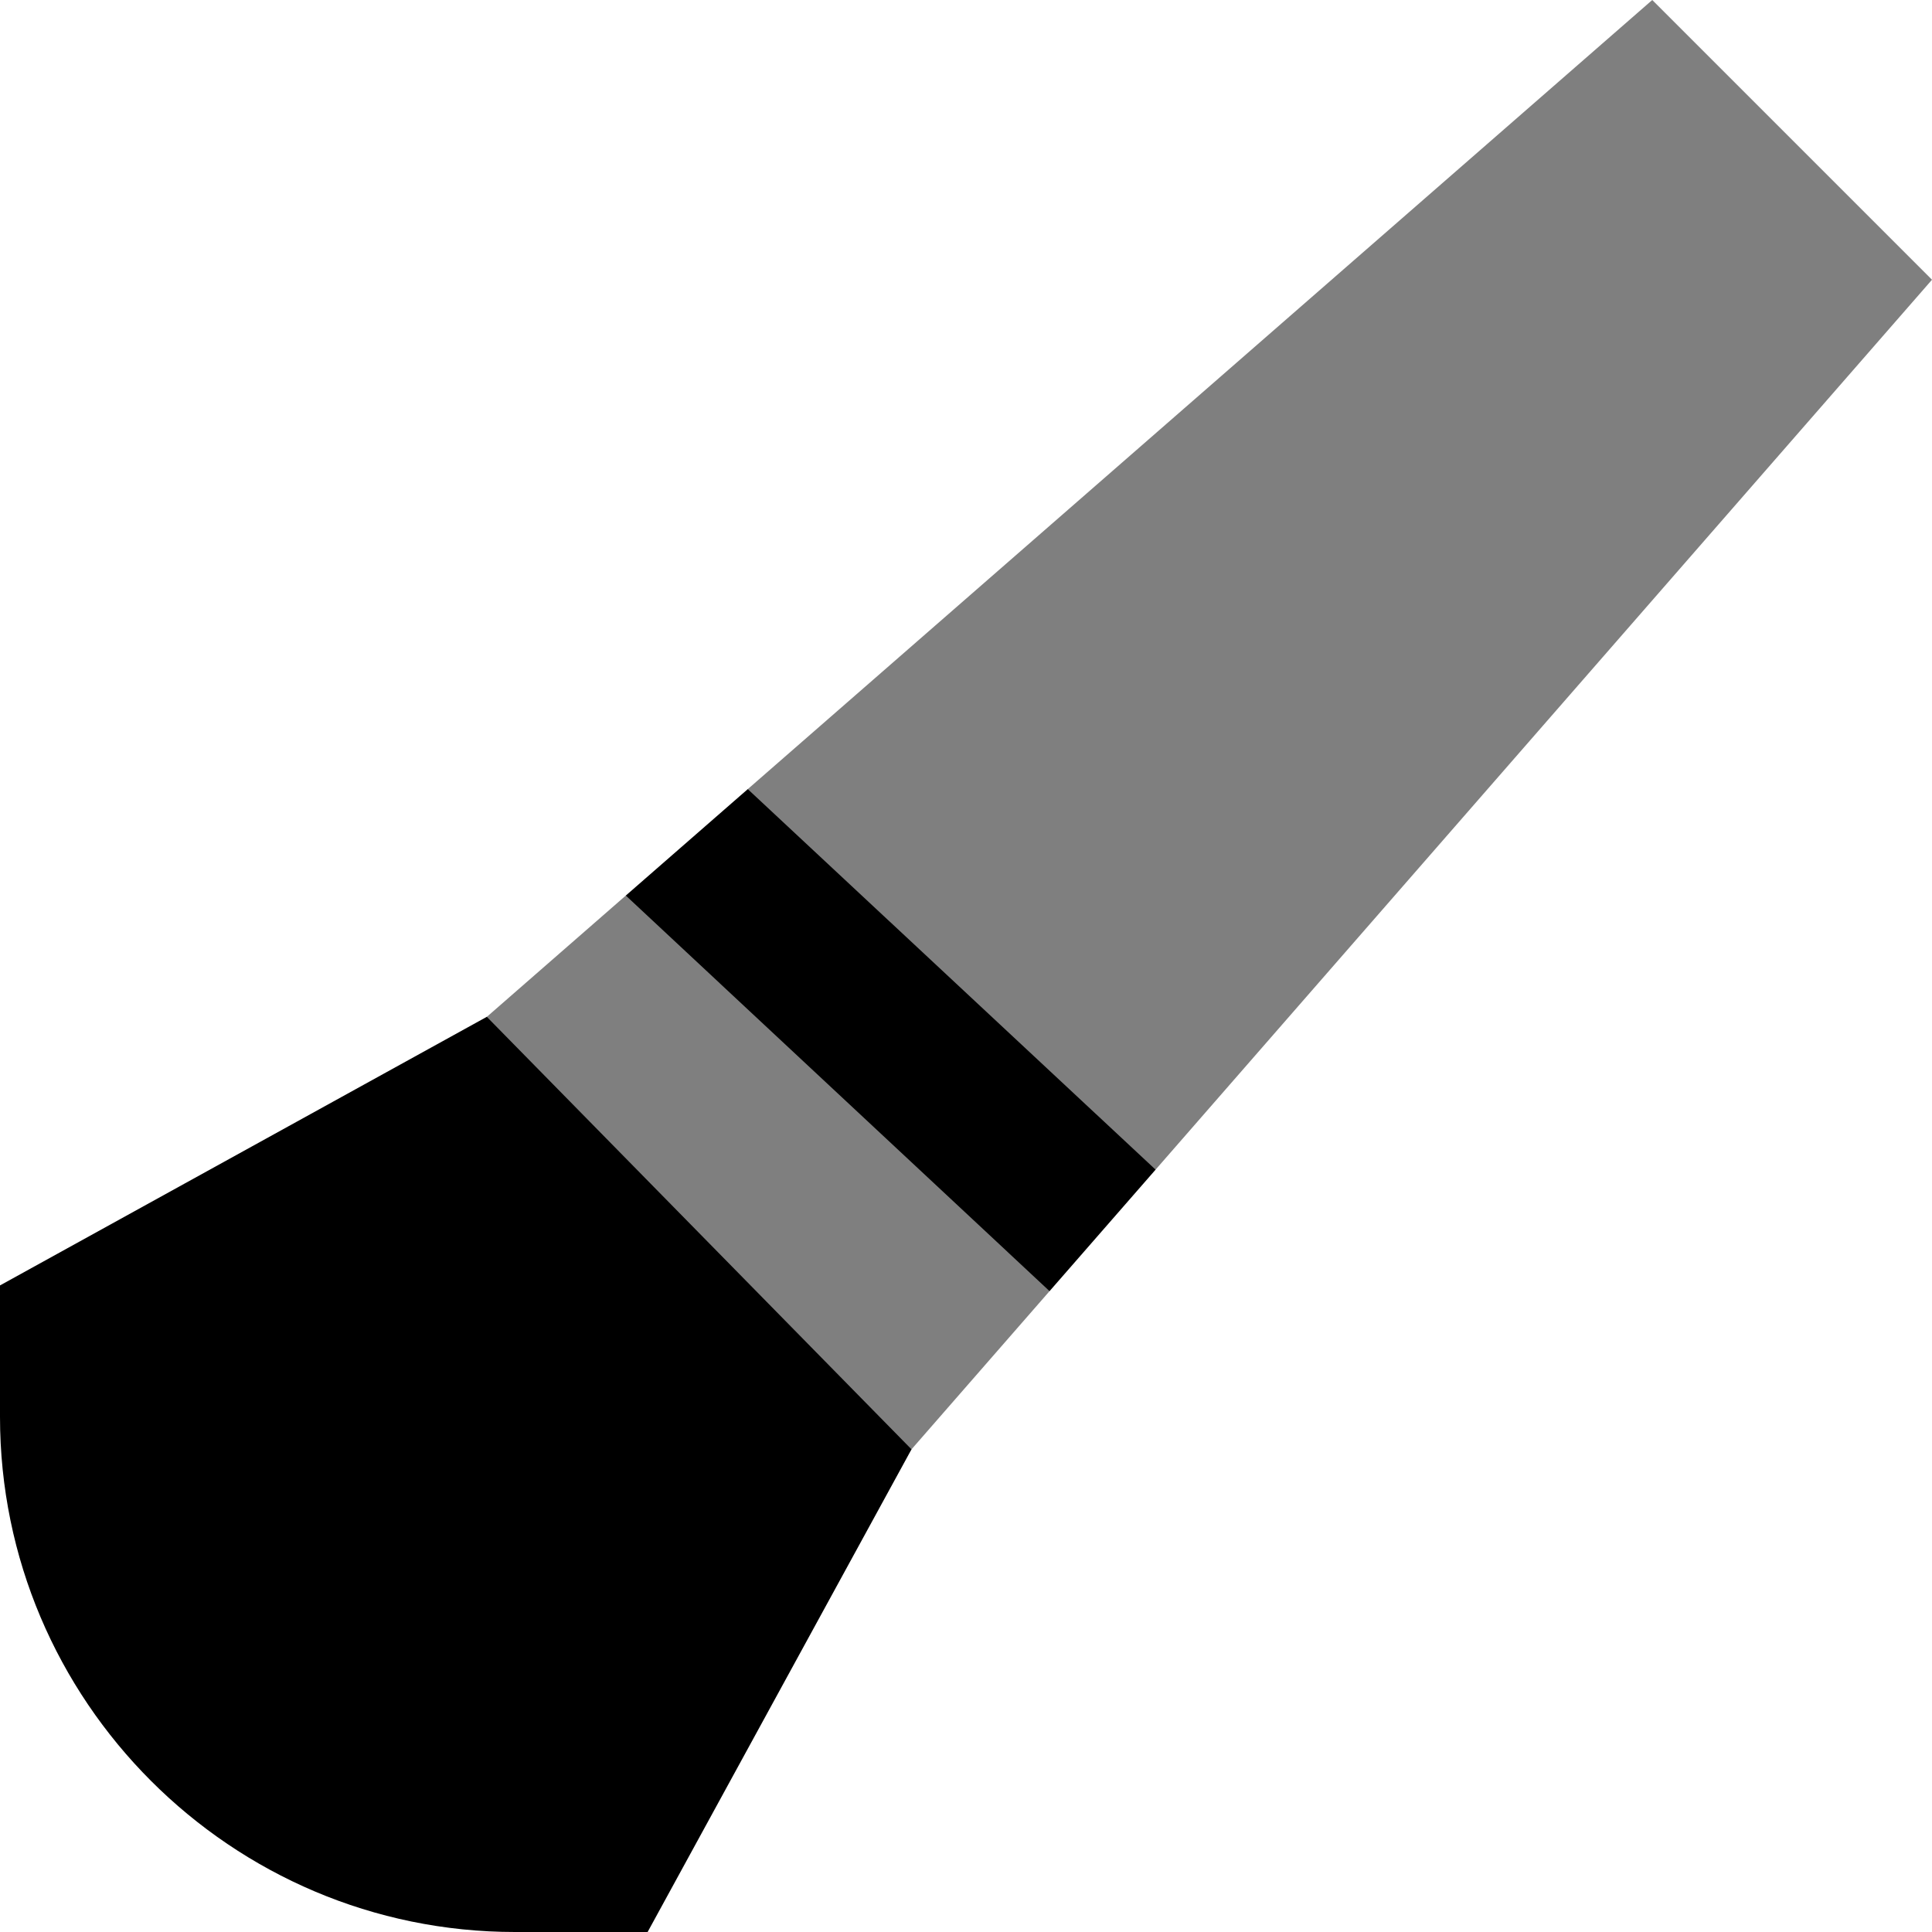 <svg id="Layer_1" viewBox="0 0 24 24" xmlns="http://www.w3.org/2000/svg" data-name="Layer 1"><g opacity=".5"><path d="m20.525 0-11.236 9.803-.14 1.24-1.375.082-3.238 2.826 5.513 5.513 2.989-3.425.026-1.379 1.291-.13 9.645-11.055z"/></g><path d="m6.048 12.631-6.048 3.337v1.632c0 3.529 2.871 6.4 6.399 6.4h1.646l3.278-5.996-5.276-5.373z"/><path d="m9.289 9.803-1.515 1.322 5.264 4.914 1.317-1.509z"/></svg>